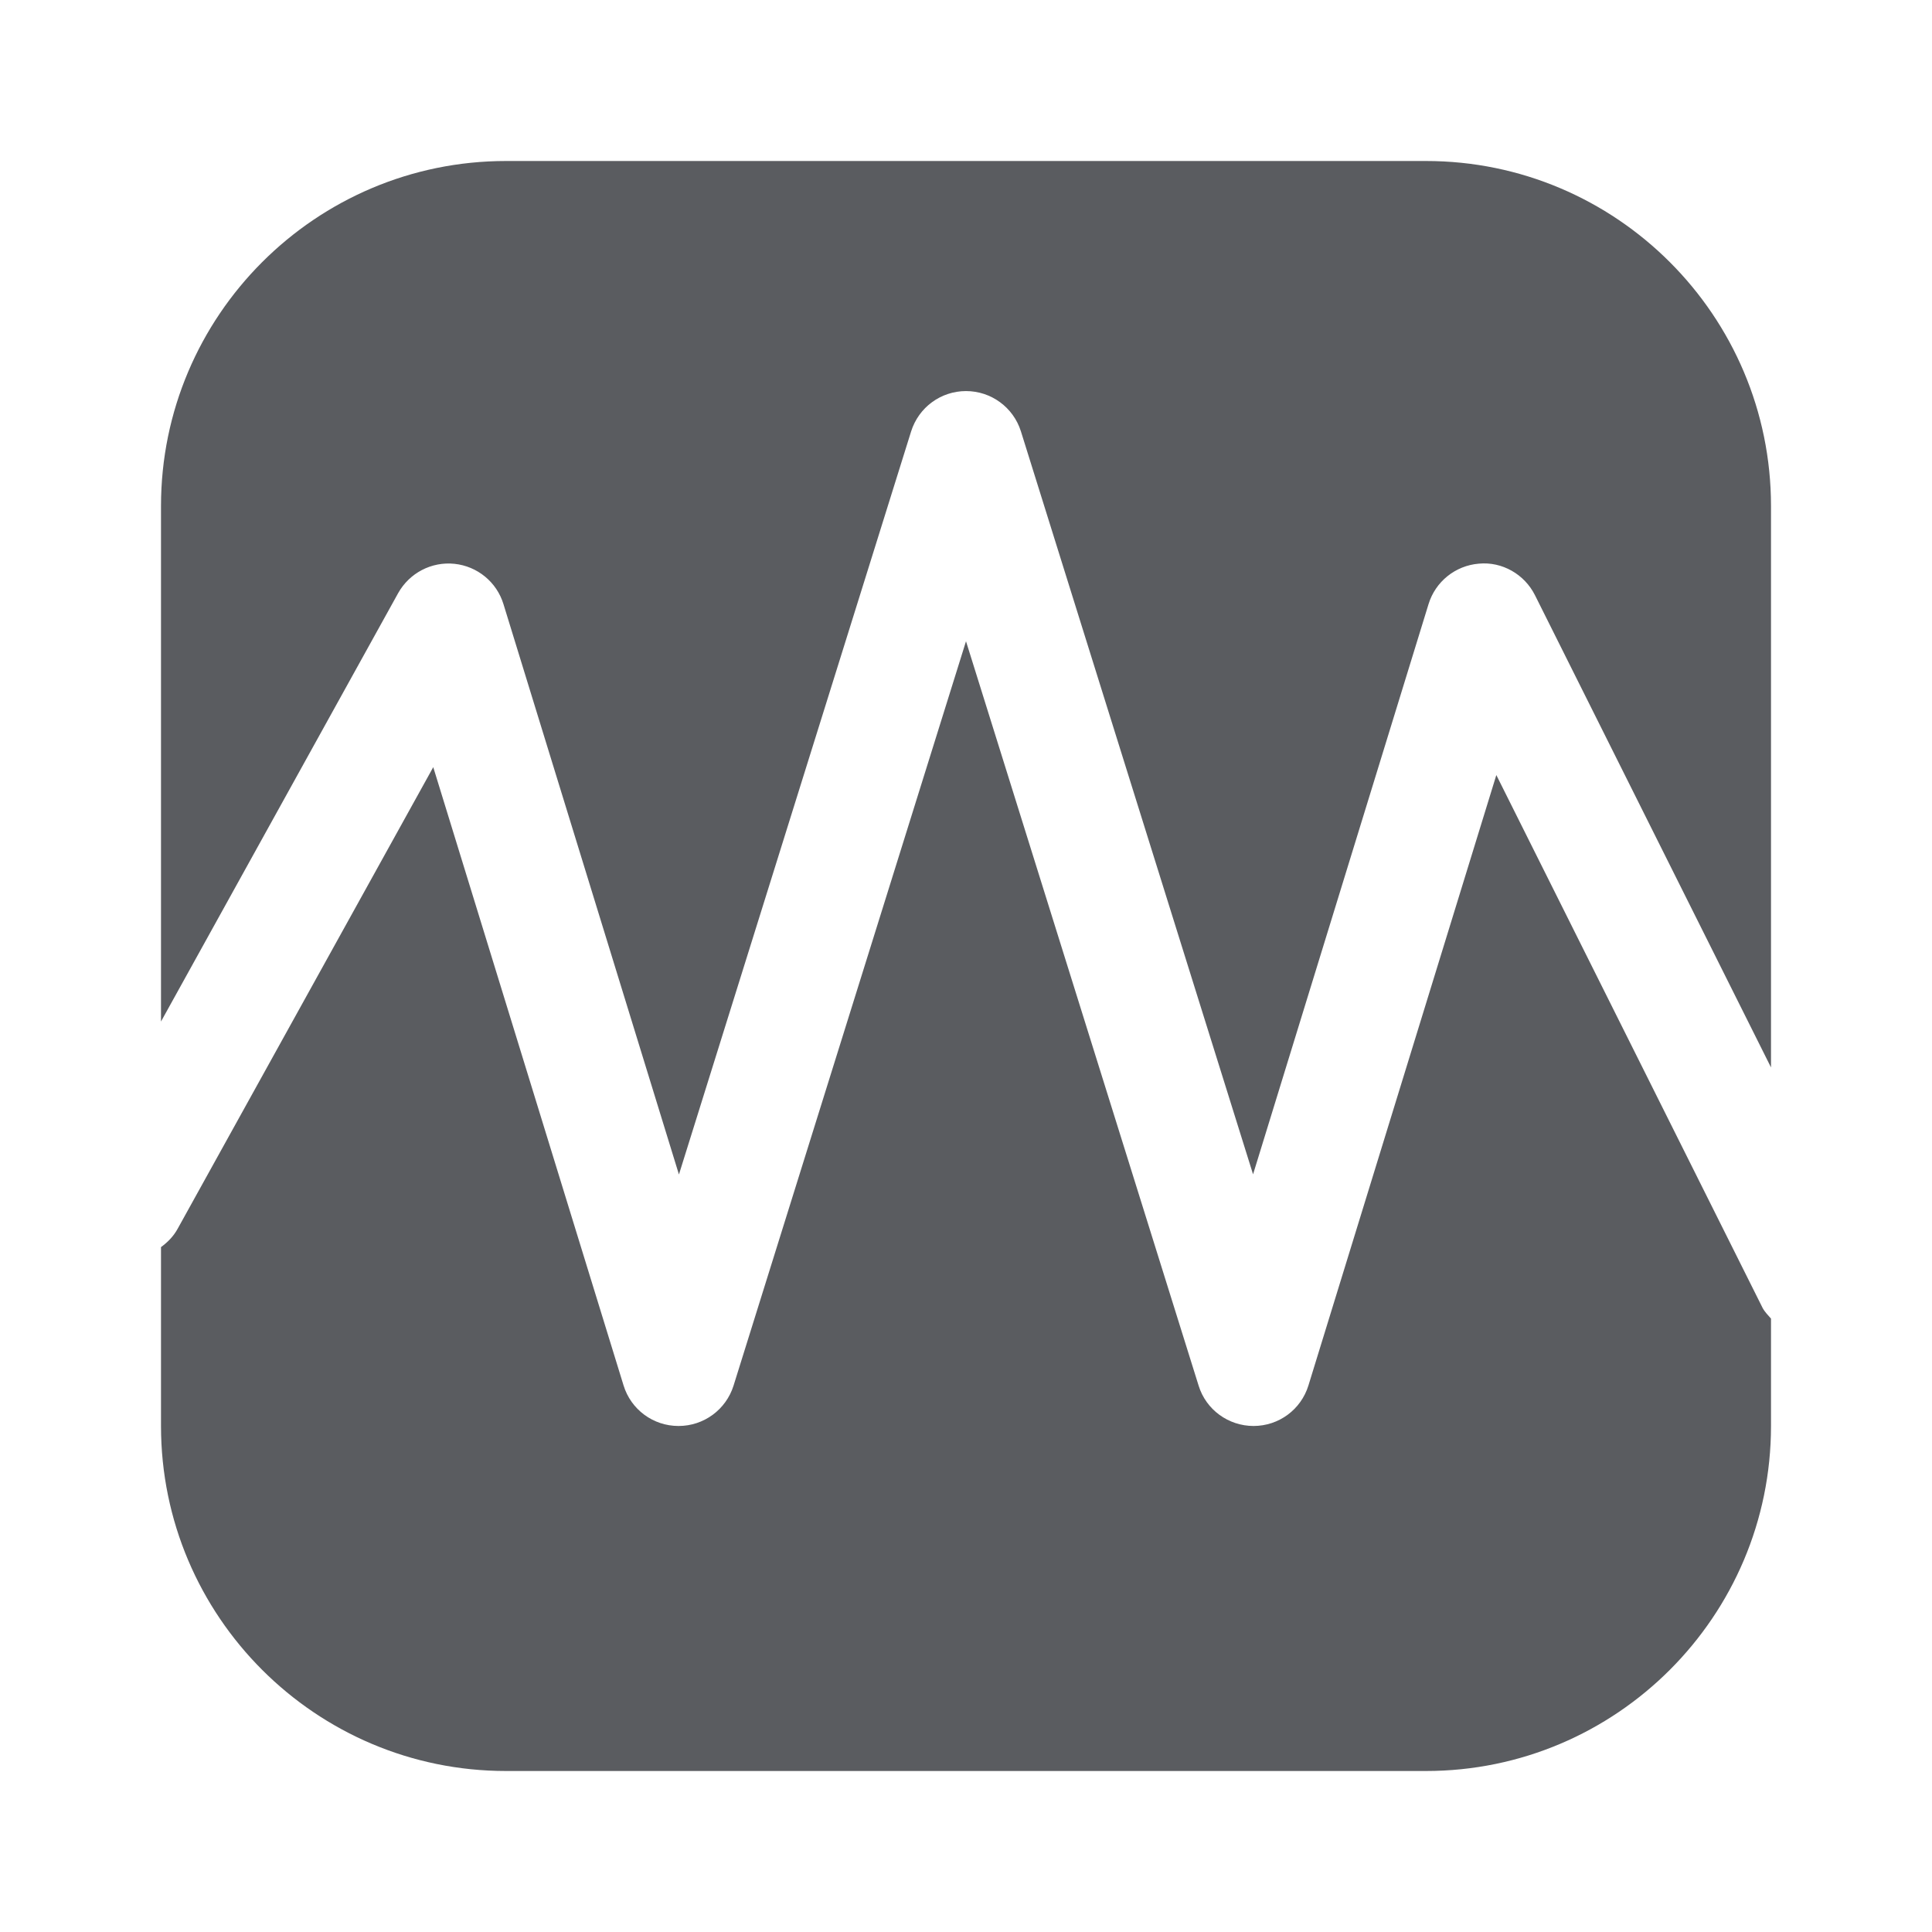 <svg width="12" height="12" viewBox="0 0 12 12" fill="none" xmlns="http://www.w3.org/2000/svg">
<path d="M11 8.19V8.857C11 10.039 10.039 11 8.857 11H3.143C1.961 11 1 10.039 1 8.857V7.746C1.041 7.716 1.078 7.679 1.104 7.631L2.691 4.765L3.873 8.605C3.919 8.755 4.057 8.857 4.214 8.857H4.215C4.371 8.857 4.509 8.756 4.556 8.607L6 3.983L7.445 8.607C7.491 8.756 7.63 8.857 7.786 8.857H7.786C7.943 8.857 8.081 8.755 8.127 8.605L9.294 4.814L10.948 8.124C10.962 8.15 10.982 8.169 11 8.19L11 8.19ZM2.473 3.684C2.543 3.559 2.68 3.487 2.823 3.502C2.965 3.517 3.085 3.615 3.127 3.752L4.217 7.295L5.659 2.68C5.706 2.53 5.844 2.429 6 2.429C6.156 2.429 6.294 2.53 6.341 2.679L7.783 7.294L8.873 3.752C8.916 3.612 9.04 3.513 9.185 3.501C9.33 3.487 9.469 3.567 9.534 3.697L11 6.63V3.143C11 1.961 10.039 1 8.857 1H3.143C1.961 1 1 1.961 1 3.143V6.345L2.473 3.684Z" fill="#5A5C60"/>
</svg>
